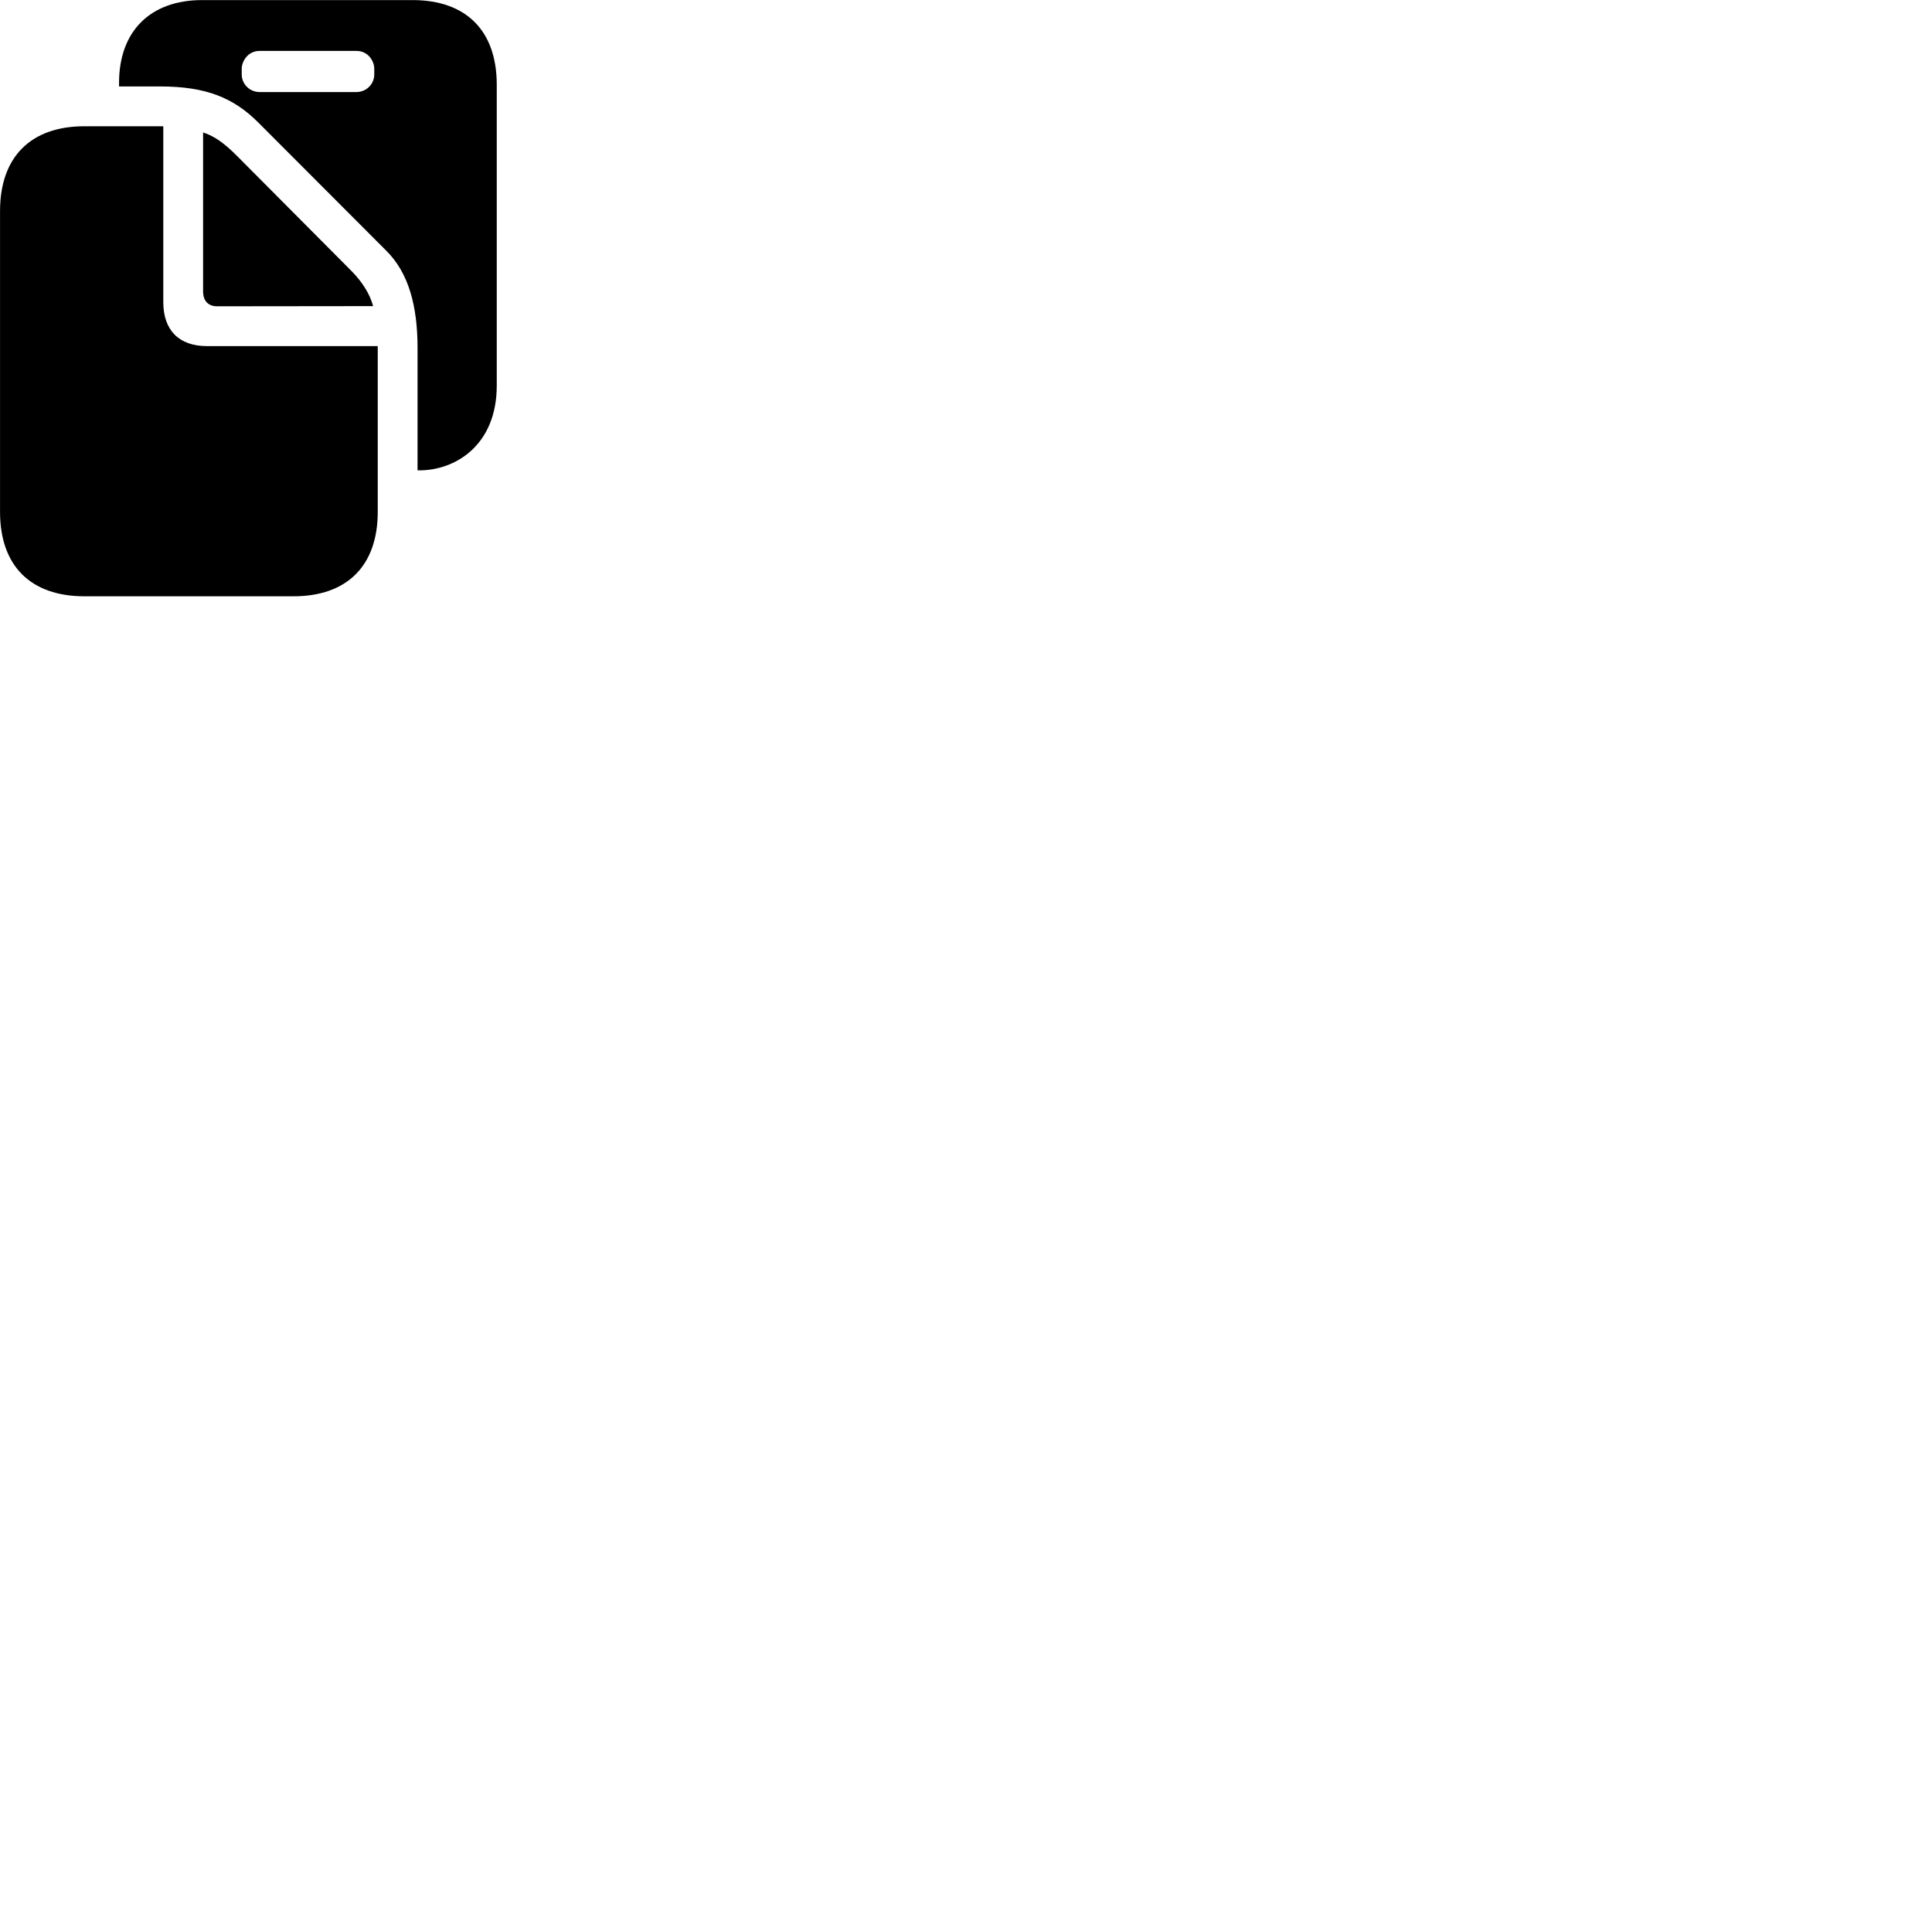
        <svg xmlns="http://www.w3.org/2000/svg" viewBox="0 0 100 100">
            <path d="M6.162 4.474H8.282C10.672 4.474 12.082 5.064 13.352 6.324L19.992 12.975C21.152 14.124 21.612 15.835 21.612 18.015V24.345H21.722C23.512 24.345 25.712 23.095 25.712 19.954V4.385C25.712 1.595 24.132 0.004 21.352 0.004H10.462C7.782 0.004 6.162 1.615 6.162 4.285ZM12.512 3.854V3.554C12.512 3.195 12.812 2.635 13.442 2.635H18.442C19.082 2.635 19.372 3.195 19.372 3.554V3.854C19.372 4.335 18.982 4.764 18.442 4.764H13.442C12.902 4.764 12.512 4.335 12.512 3.854ZM0.002 26.494C0.002 29.285 1.582 30.864 4.372 30.864H15.192C17.962 30.864 19.552 29.285 19.552 26.494V17.915H10.722C9.262 17.915 8.452 17.095 8.452 15.634V6.535H4.372C1.582 6.535 0.002 8.134 0.002 10.925ZM11.242 15.854L19.312 15.845C19.152 15.225 18.742 14.575 18.162 13.995L12.272 8.075C11.672 7.474 11.152 7.064 10.512 6.854V15.085C10.512 15.575 10.782 15.854 11.242 15.854Z" />
        </svg>
    